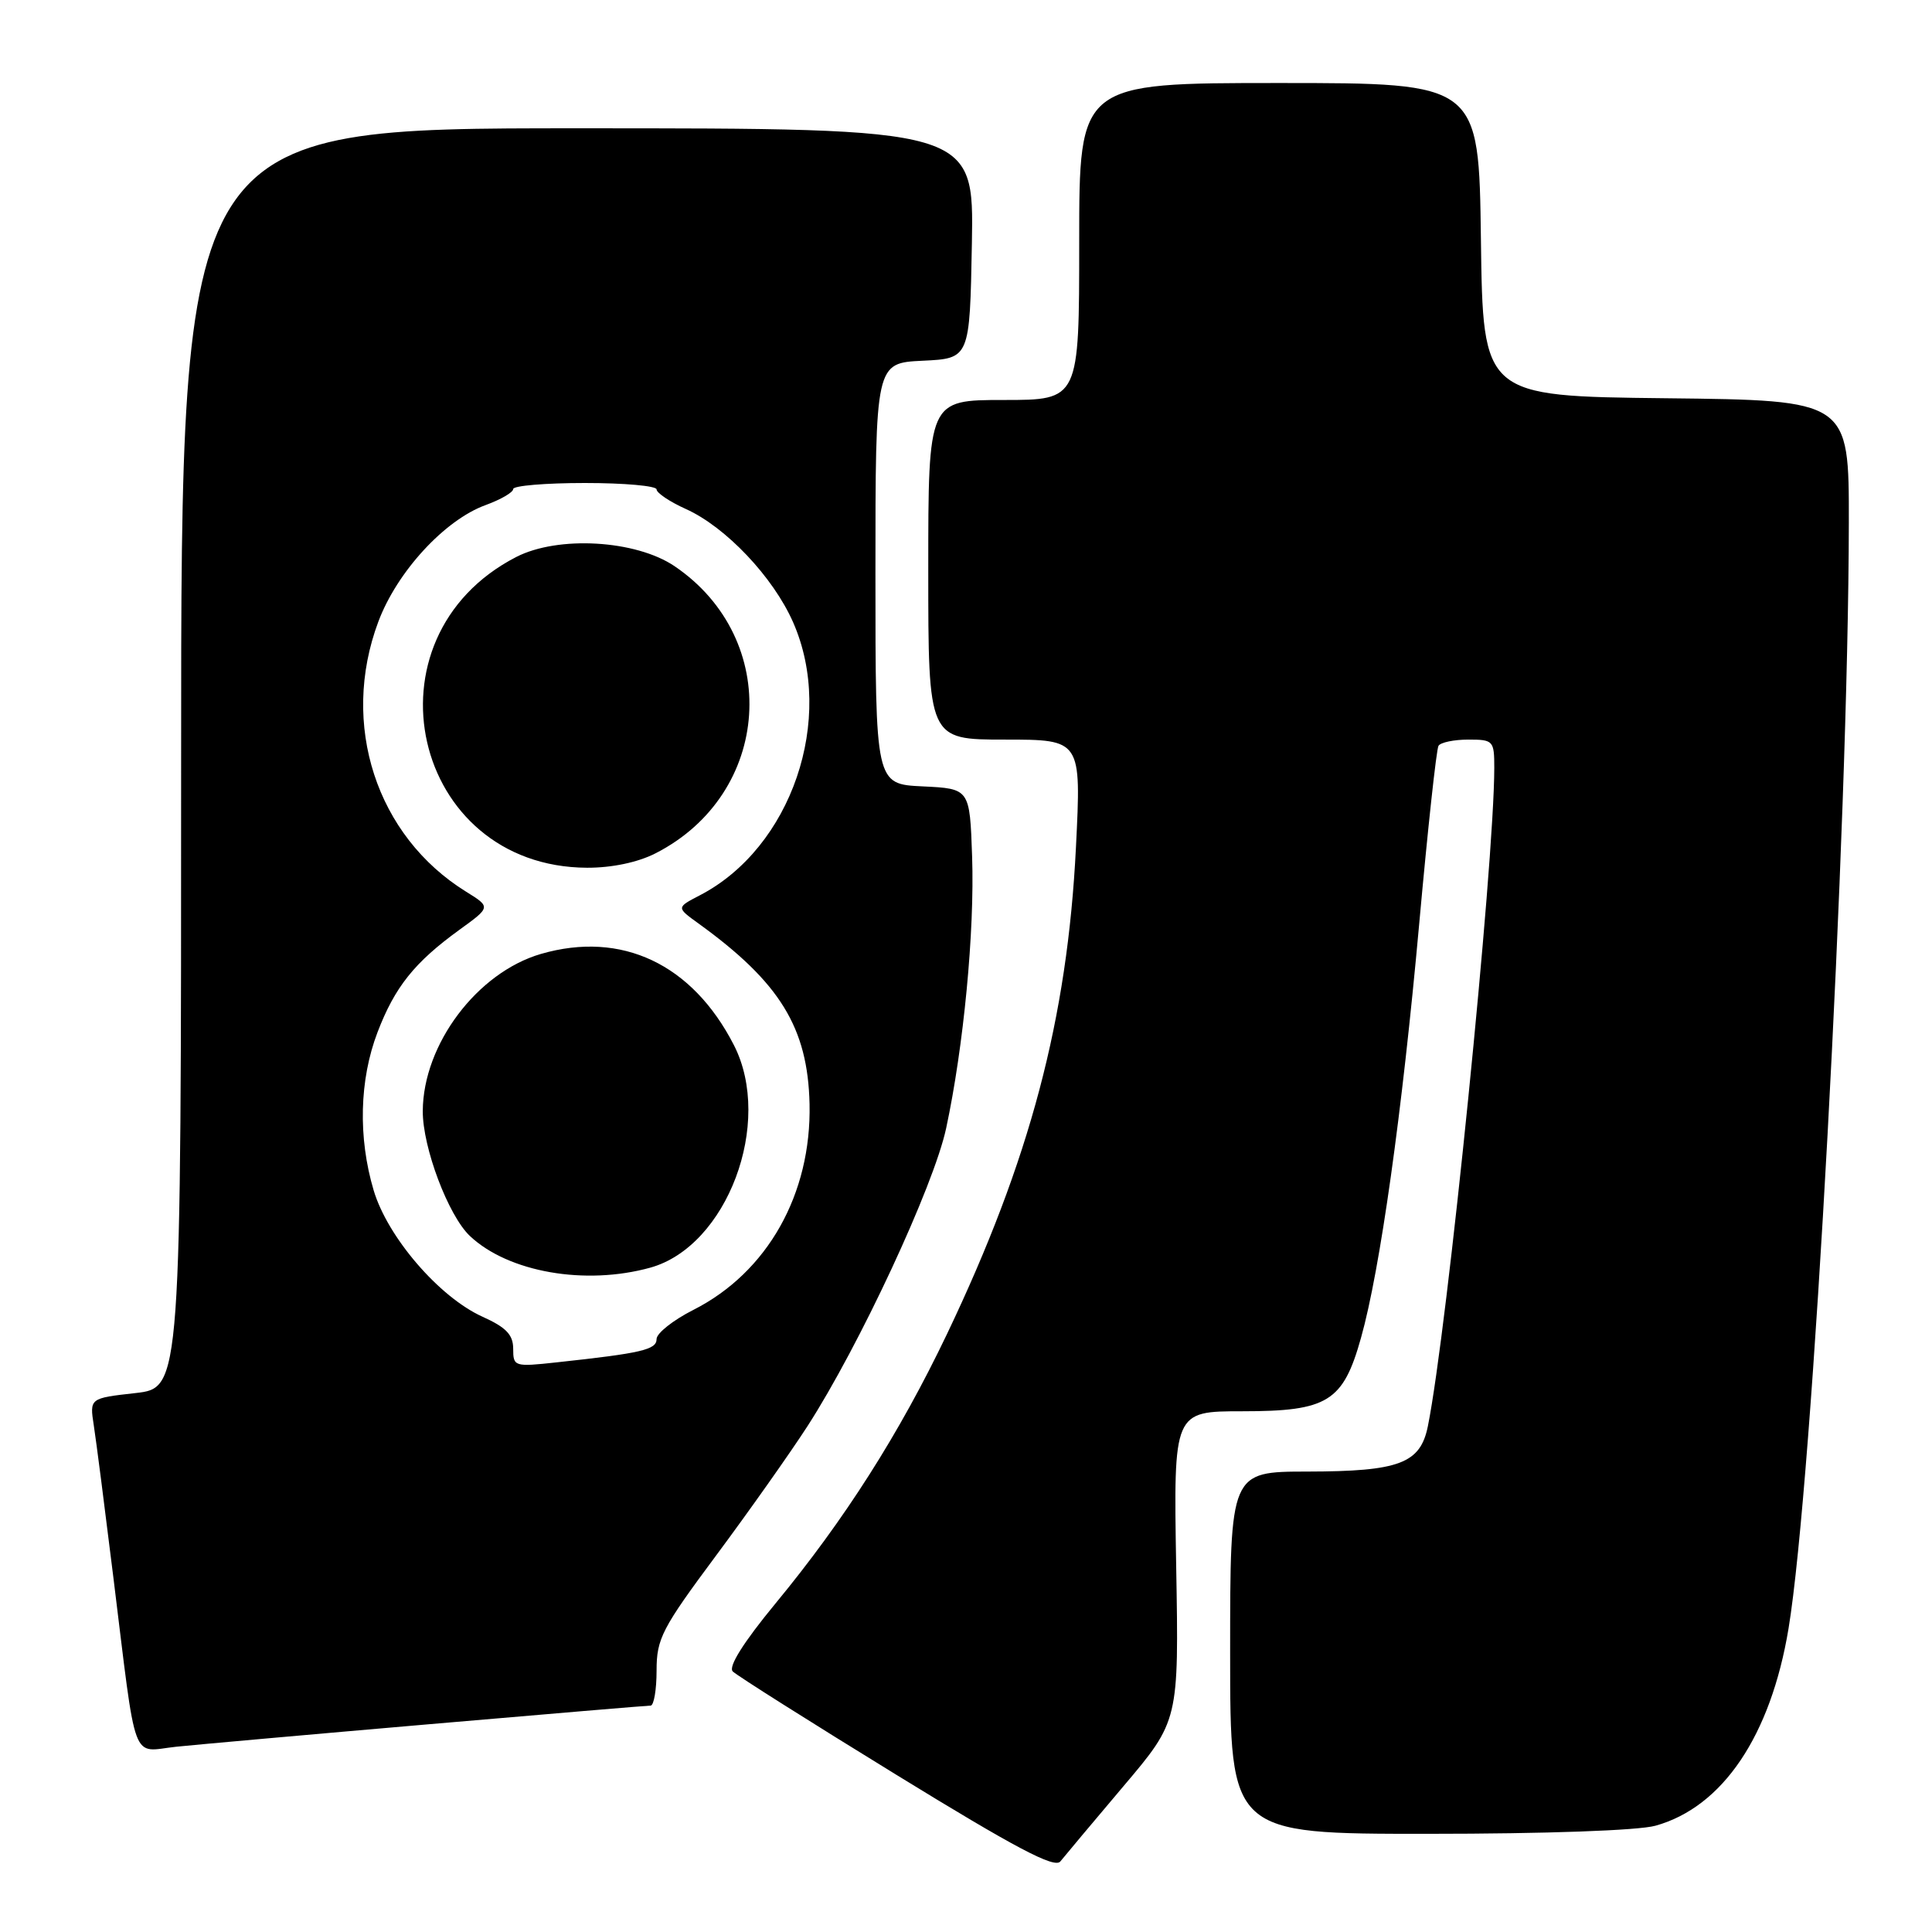<?xml version="1.0" encoding="UTF-8" standalone="no"?>
<!DOCTYPE svg PUBLIC "-//W3C//DTD SVG 1.1//EN" "http://www.w3.org/Graphics/SVG/1.1/DTD/svg11.dtd" >
<svg xmlns="http://www.w3.org/2000/svg" xmlns:xlink="http://www.w3.org/1999/xlink" version="1.1" viewBox="0 0 256 256">
 <g >
 <path fill="currentColor"
d=" M 148.85 236.70 C 156.21 228.01 156.21 228.01 155.85 207.51 C 155.50 187.00 155.50 187.00 164.62 187.00 C 175.93 187.00 177.97 185.74 180.34 177.27 C 182.87 168.28 185.79 147.45 188.05 122.43 C 189.18 109.90 190.33 99.27 190.61 98.82 C 190.89 98.37 192.67 98.00 194.56 98.00 C 197.87 98.00 198.00 98.14 198.00 101.75 C 197.99 114.63 191.77 176.28 189.20 188.98 C 188.20 193.92 185.42 194.97 173.25 194.99 C 163.00 195.00 163.00 195.00 163.00 219.00 C 163.00 243.00 163.00 243.00 189.25 242.99 C 204.81 242.99 217.07 242.55 219.35 241.92 C 228.26 239.45 234.63 230.00 236.99 215.79 C 240.18 196.54 244.92 109.48 244.98 69.27 C 245.00 53.04 245.00 53.04 220.75 52.77 C 196.50 52.50 196.50 52.50 196.23 31.75 C 195.96 11.00 195.96 11.00 169.48 11.00 C 143.00 11.00 143.00 11.00 143.00 32.00 C 143.00 53.00 143.00 53.00 133.00 53.00 C 123.00 53.00 123.00 53.00 123.00 75.50 C 123.00 98.00 123.00 98.00 133.14 98.00 C 143.28 98.00 143.28 98.00 142.57 112.25 C 141.44 134.99 136.47 153.75 125.48 176.77 C 119.18 189.95 111.94 201.34 102.73 212.50 C 98.52 217.61 96.48 220.85 97.09 221.47 C 97.61 222.00 107.37 228.17 118.77 235.17 C 134.57 244.88 139.74 247.61 140.50 246.65 C 141.05 245.96 144.81 241.48 148.85 236.70 Z  M 56.96 228.46 C 72.61 227.11 85.77 226.00 86.21 226.00 C 86.64 226.00 87.00 223.91 87.00 221.36 C 87.00 217.13 87.70 215.78 94.89 206.11 C 99.23 200.27 104.67 192.57 106.98 189.00 C 113.84 178.38 123.73 157.15 125.37 149.50 C 127.69 138.67 129.15 123.41 128.81 113.50 C 128.50 104.50 128.50 104.50 122.25 104.20 C 116.00 103.90 116.00 103.90 116.00 76.00 C 116.00 48.10 116.00 48.10 122.25 47.80 C 128.50 47.50 128.50 47.50 128.78 32.25 C 129.05 17.00 129.05 17.00 76.53 17.00 C 24.00 17.00 24.00 17.00 24.00 100.45 C 24.00 183.90 24.00 183.90 17.94 184.59 C 11.87 185.27 11.87 185.27 12.43 188.89 C 12.74 190.87 13.90 199.93 15.02 209.00 C 18.16 234.39 17.30 232.09 23.36 231.45 C 26.19 231.16 41.31 229.81 56.96 228.46 Z  M 68.00 178.72 C 68.00 176.86 67.06 175.88 63.93 174.47 C 58.20 171.88 51.36 163.94 49.51 157.72 C 47.43 150.73 47.62 143.07 50.02 136.79 C 52.32 130.77 54.92 127.52 60.88 123.20 C 65.04 120.19 65.04 120.19 61.77 118.16 C 49.86 110.79 45.04 95.98 50.13 82.38 C 52.61 75.75 58.94 68.88 64.36 66.92 C 66.36 66.19 68.00 65.24 68.00 64.80 C 68.00 64.36 72.28 64.00 77.50 64.00 C 82.72 64.00 87.00 64.38 87.00 64.85 C 87.00 65.31 88.75 66.49 90.89 67.45 C 96.17 69.83 102.44 76.45 105.08 82.43 C 110.73 95.24 104.88 112.36 92.70 118.65 C 89.62 120.25 89.62 120.25 92.56 122.37 C 103.35 130.17 107.04 136.17 107.27 146.29 C 107.53 158.23 101.69 168.59 91.89 173.56 C 89.20 174.92 87.00 176.66 87.00 177.43 C 87.00 178.84 85.05 179.30 73.75 180.52 C 68.16 181.13 68.00 181.08 68.00 178.72 Z  M 86.17 167.97 C 96.35 165.14 102.50 148.77 97.25 138.49 C 91.74 127.73 82.37 123.30 71.68 126.40 C 63.23 128.86 56.07 138.37 56.02 147.21 C 55.99 152.04 59.41 161.09 62.27 163.78 C 67.37 168.58 77.55 170.36 86.17 167.97 Z  M 86.86 113.07 C 102.29 105.20 103.65 84.69 89.38 75.02 C 84.24 71.55 73.96 70.95 68.41 73.80 C 47.64 84.49 54.56 114.88 77.79 114.98 C 81.08 114.99 84.51 114.27 86.86 113.07 Z "/>
</g>
</svg>
